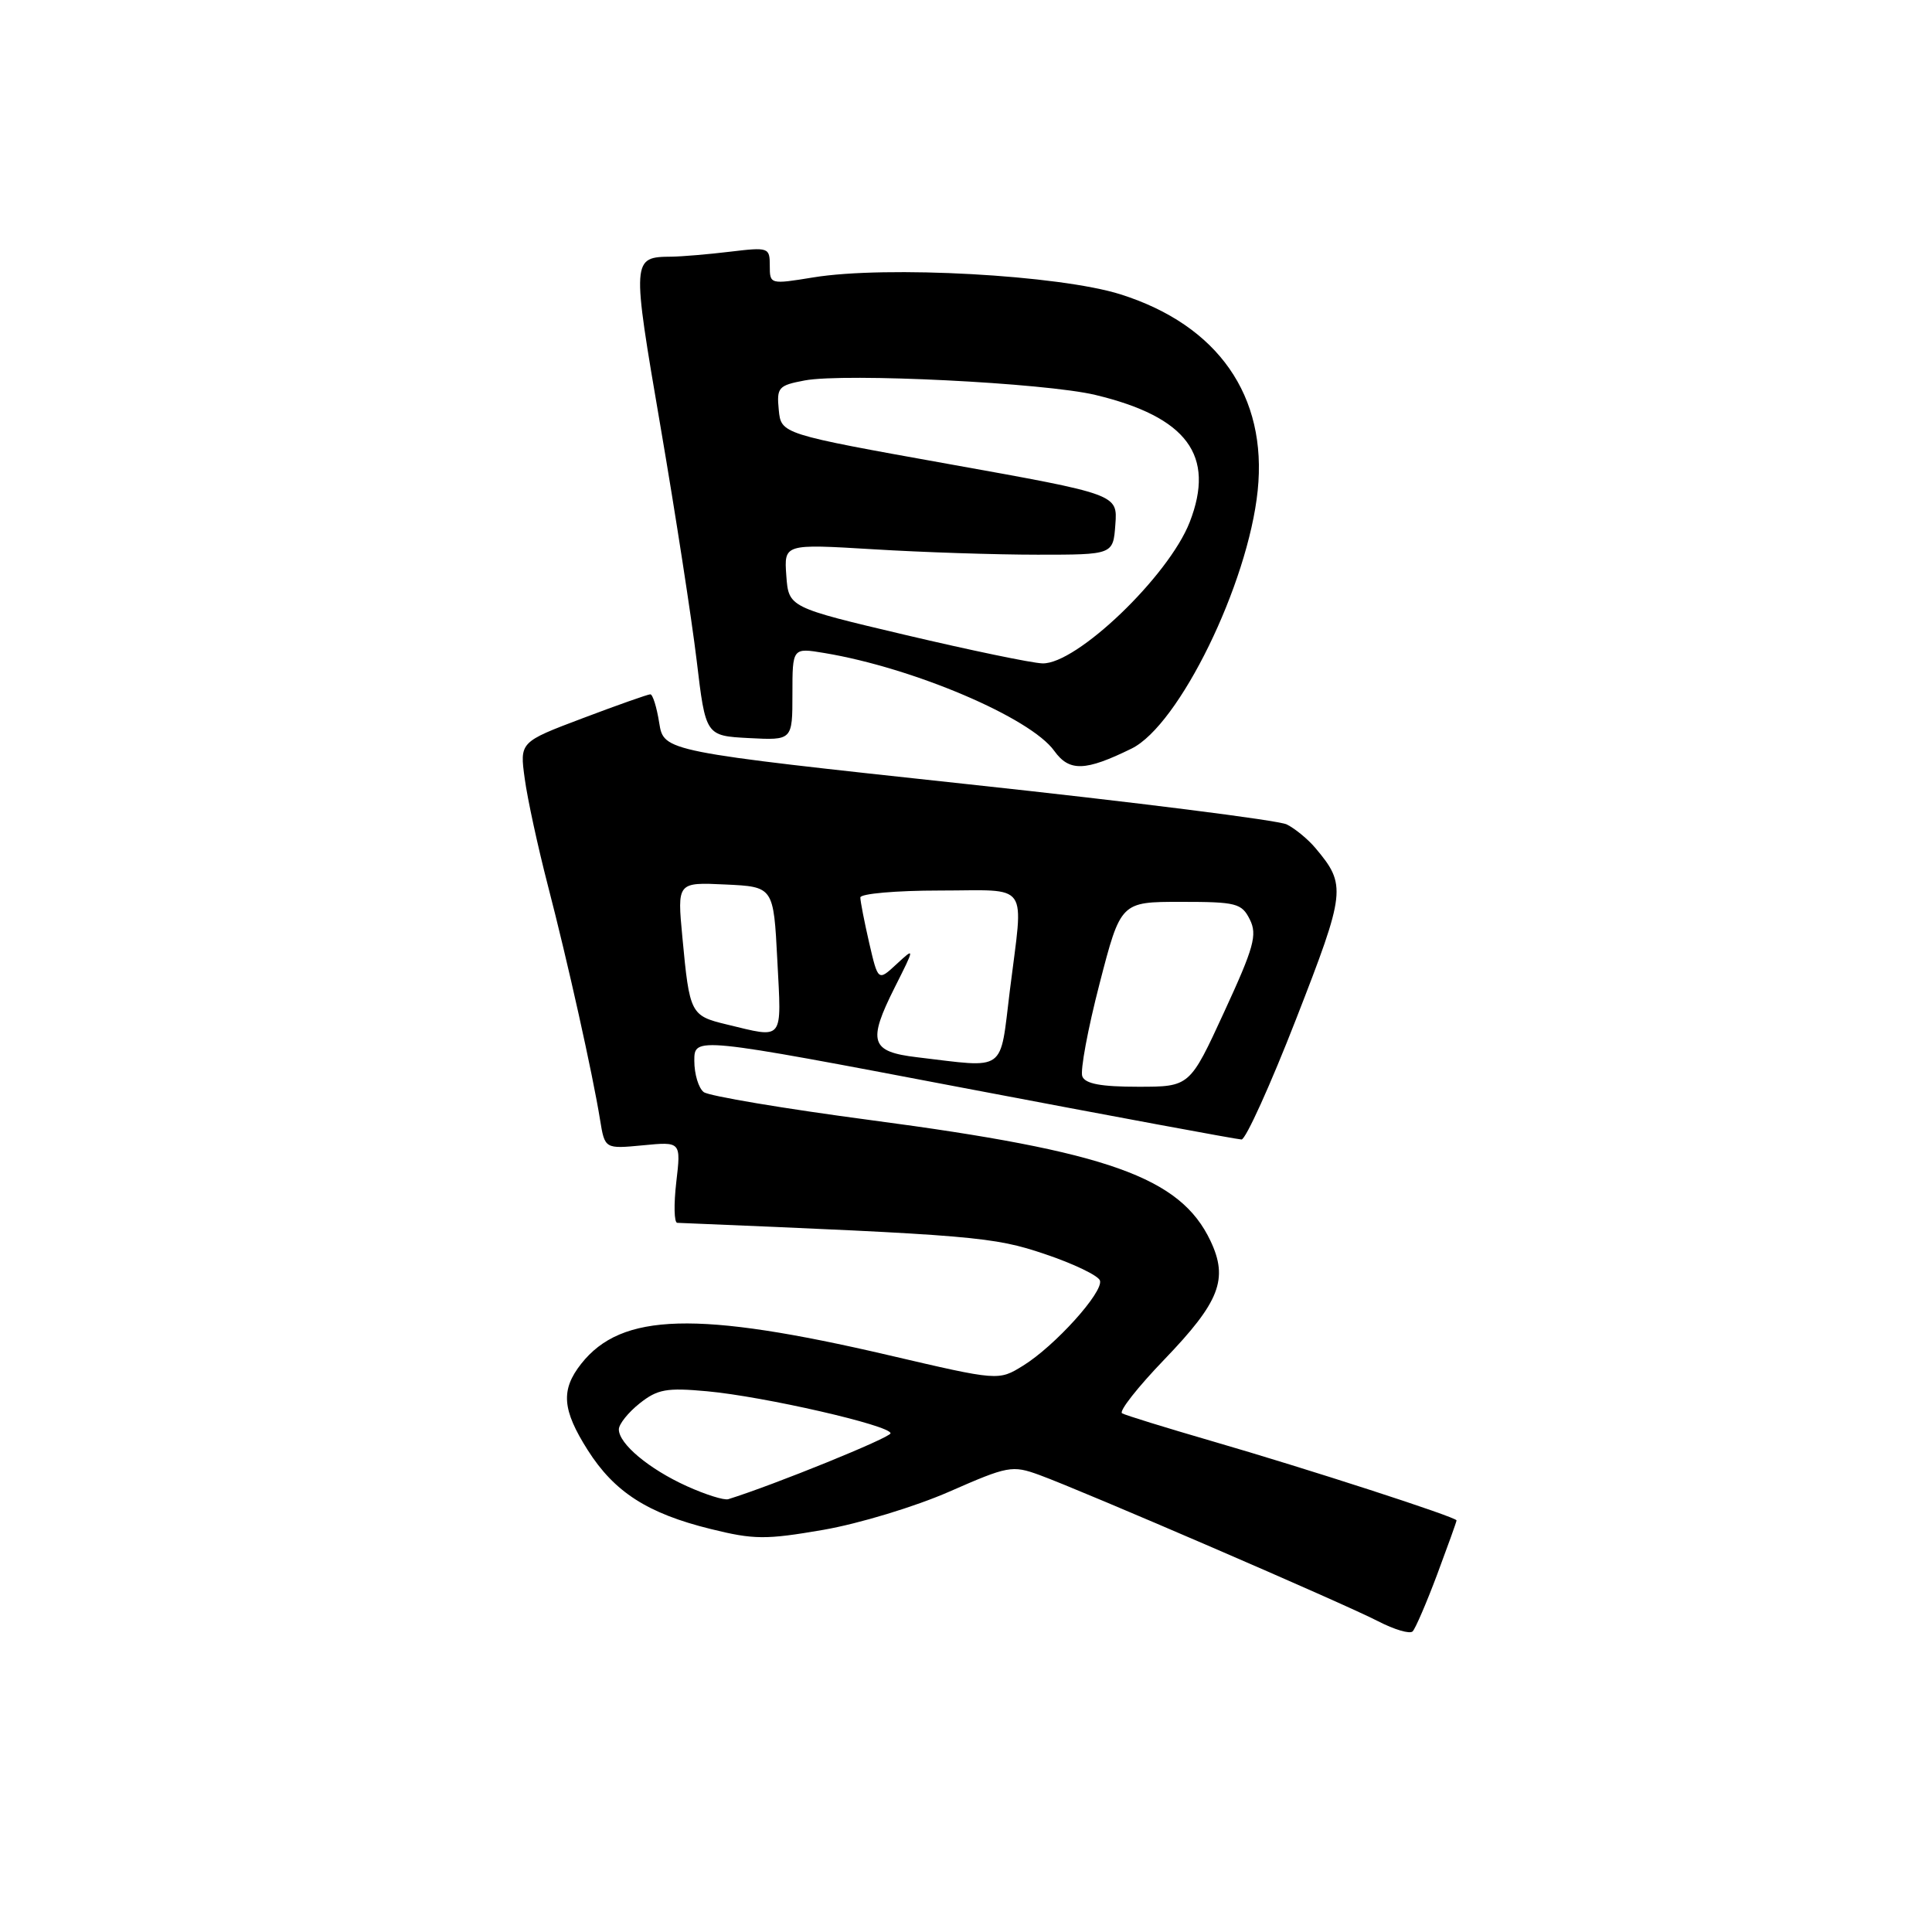 <?xml version="1.0" encoding="UTF-8" standalone="no"?>
<!DOCTYPE svg PUBLIC "-//W3C//DTD SVG 1.1//EN" "http://www.w3.org/Graphics/SVG/1.1/DTD/svg11.dtd" >
<svg xmlns="http://www.w3.org/2000/svg" xmlns:xlink="http://www.w3.org/1999/xlink" version="1.1" viewBox="0 0 256 256">
 <g >
 <path fill="currentColor"
d=" M 190.43 208.63 C 191.84 204.85 193.00 201.63 193.00 201.46 C 193.00 201.03 173.20 194.61 160.50 190.93 C 154.45 189.17 149.13 187.53 148.68 187.27 C 148.23 187.01 150.75 183.81 154.27 180.15 C 161.62 172.51 162.80 169.49 160.39 164.41 C 156.39 155.99 146.86 152.59 115.50 148.44 C 103.95 146.91 93.94 145.23 93.25 144.71 C 92.56 144.18 92.00 142.32 92.00 140.56 C 92.00 137.36 92.00 137.36 127.75 144.17 C 147.41 147.91 163.95 150.98 164.51 150.99 C 165.06 150.99 168.32 143.81 171.74 135.03 C 178.33 118.12 178.43 117.28 174.30 112.37 C 173.31 111.19 171.60 109.79 170.50 109.24 C 169.40 108.69 150.38 106.29 128.23 103.91 C 87.96 99.57 87.96 99.57 87.35 95.79 C 87.02 93.70 86.49 92.00 86.17 92.00 C 85.86 92.00 81.83 93.42 77.23 95.16 C 68.86 98.32 68.86 98.32 69.53 103.18 C 69.89 105.86 71.27 112.20 72.58 117.27 C 75.22 127.43 78.54 142.34 79.51 148.37 C 80.14 152.24 80.14 152.24 85.19 151.76 C 90.24 151.27 90.24 151.27 89.61 156.64 C 89.27 159.59 89.32 162.01 89.74 162.03 C 129.12 163.66 131.63 163.87 138.45 166.17 C 142.26 167.45 145.54 169.03 145.75 169.68 C 146.23 171.20 139.76 178.37 135.56 180.96 C 132.31 182.97 132.31 182.97 117.79 179.58 C 92.36 173.65 82.35 173.93 77.01 180.71 C 74.28 184.18 74.48 186.79 77.88 192.15 C 81.41 197.71 85.81 200.54 94.17 202.60 C 99.90 204.02 101.46 204.03 109.11 202.71 C 113.83 201.89 121.28 199.63 125.79 197.65 C 133.56 194.24 134.12 194.13 137.72 195.44 C 143.42 197.52 178.15 212.51 182.60 214.82 C 184.75 215.93 186.80 216.54 187.18 216.17 C 187.55 215.80 189.01 212.41 190.43 208.63 Z  M 149.94 99.19 C 156.23 96.10 165.37 77.41 166.65 65.01 C 167.95 52.47 161.40 43.10 148.50 39.01 C 140.38 36.44 117.44 35.17 107.75 36.76 C 102.04 37.69 102.00 37.68 102.00 35.21 C 102.00 32.79 101.85 32.74 96.75 33.35 C 93.86 33.70 90.38 33.99 89.00 34.01 C 83.70 34.06 83.69 34.18 87.53 56.58 C 89.50 68.08 91.65 82.00 92.31 87.50 C 93.50 97.50 93.50 97.50 99.25 97.80 C 105.00 98.10 105.00 98.10 105.00 91.96 C 105.00 85.82 105.00 85.82 109.25 86.53 C 121.03 88.49 136.54 95.09 139.69 99.49 C 141.69 102.27 143.79 102.21 149.94 99.19 Z  M 91.00 196.92 C 85.99 194.65 82.00 191.31 82.00 189.40 C 82.00 188.71 83.24 187.16 84.75 185.96 C 87.13 184.07 88.33 183.86 93.69 184.35 C 101.23 185.04 118.00 188.88 118.00 189.92 C 118.00 190.49 102.57 196.76 96.50 198.65 C 95.95 198.82 93.47 198.04 91.00 196.92 Z  M 143.41 142.62 C 143.12 141.86 144.14 136.35 145.69 130.37 C 148.50 119.50 148.50 119.50 156.47 119.50 C 163.83 119.50 164.53 119.68 165.61 121.84 C 166.62 123.87 166.16 125.53 162.21 134.09 C 157.65 144.00 157.65 144.00 150.80 144.00 C 145.88 144.00 143.79 143.61 143.41 142.62 Z  M 121.51 140.09 C 115.35 139.36 114.93 138.06 118.56 130.83 C 121.24 125.50 121.24 125.50 118.79 127.76 C 116.35 130.02 116.35 130.02 115.17 124.93 C 114.53 122.14 114.00 119.43 114.00 118.92 C 114.00 118.42 118.72 118.00 124.50 118.00 C 136.63 118.00 135.63 116.58 133.81 131.25 C 132.45 142.25 133.48 141.51 121.51 140.09 Z  M 96.27 135.74 C 91.50 134.59 91.37 134.32 90.42 124.20 C 89.73 116.90 89.73 116.90 96.12 117.20 C 102.50 117.50 102.50 117.50 103.00 127.25 C 103.56 138.10 103.96 137.59 96.27 135.74 Z  M 120.00 84.14 C 104.50 80.48 104.50 80.48 104.19 76.27 C 103.89 72.07 103.89 72.07 115.69 72.78 C 122.19 73.18 132.00 73.50 137.50 73.50 C 147.50 73.50 147.50 73.50 147.79 69.50 C 148.09 65.50 148.09 65.50 125.79 61.50 C 103.50 57.50 103.50 57.50 103.19 54.31 C 102.90 51.33 103.14 51.07 106.63 50.41 C 111.98 49.41 138.45 50.73 145.14 52.33 C 157.30 55.25 161.08 60.35 157.64 69.19 C 154.84 76.36 142.61 88.07 138.11 87.90 C 136.67 87.85 128.53 86.15 120.00 84.14 Z "/>
</g>
</svg>